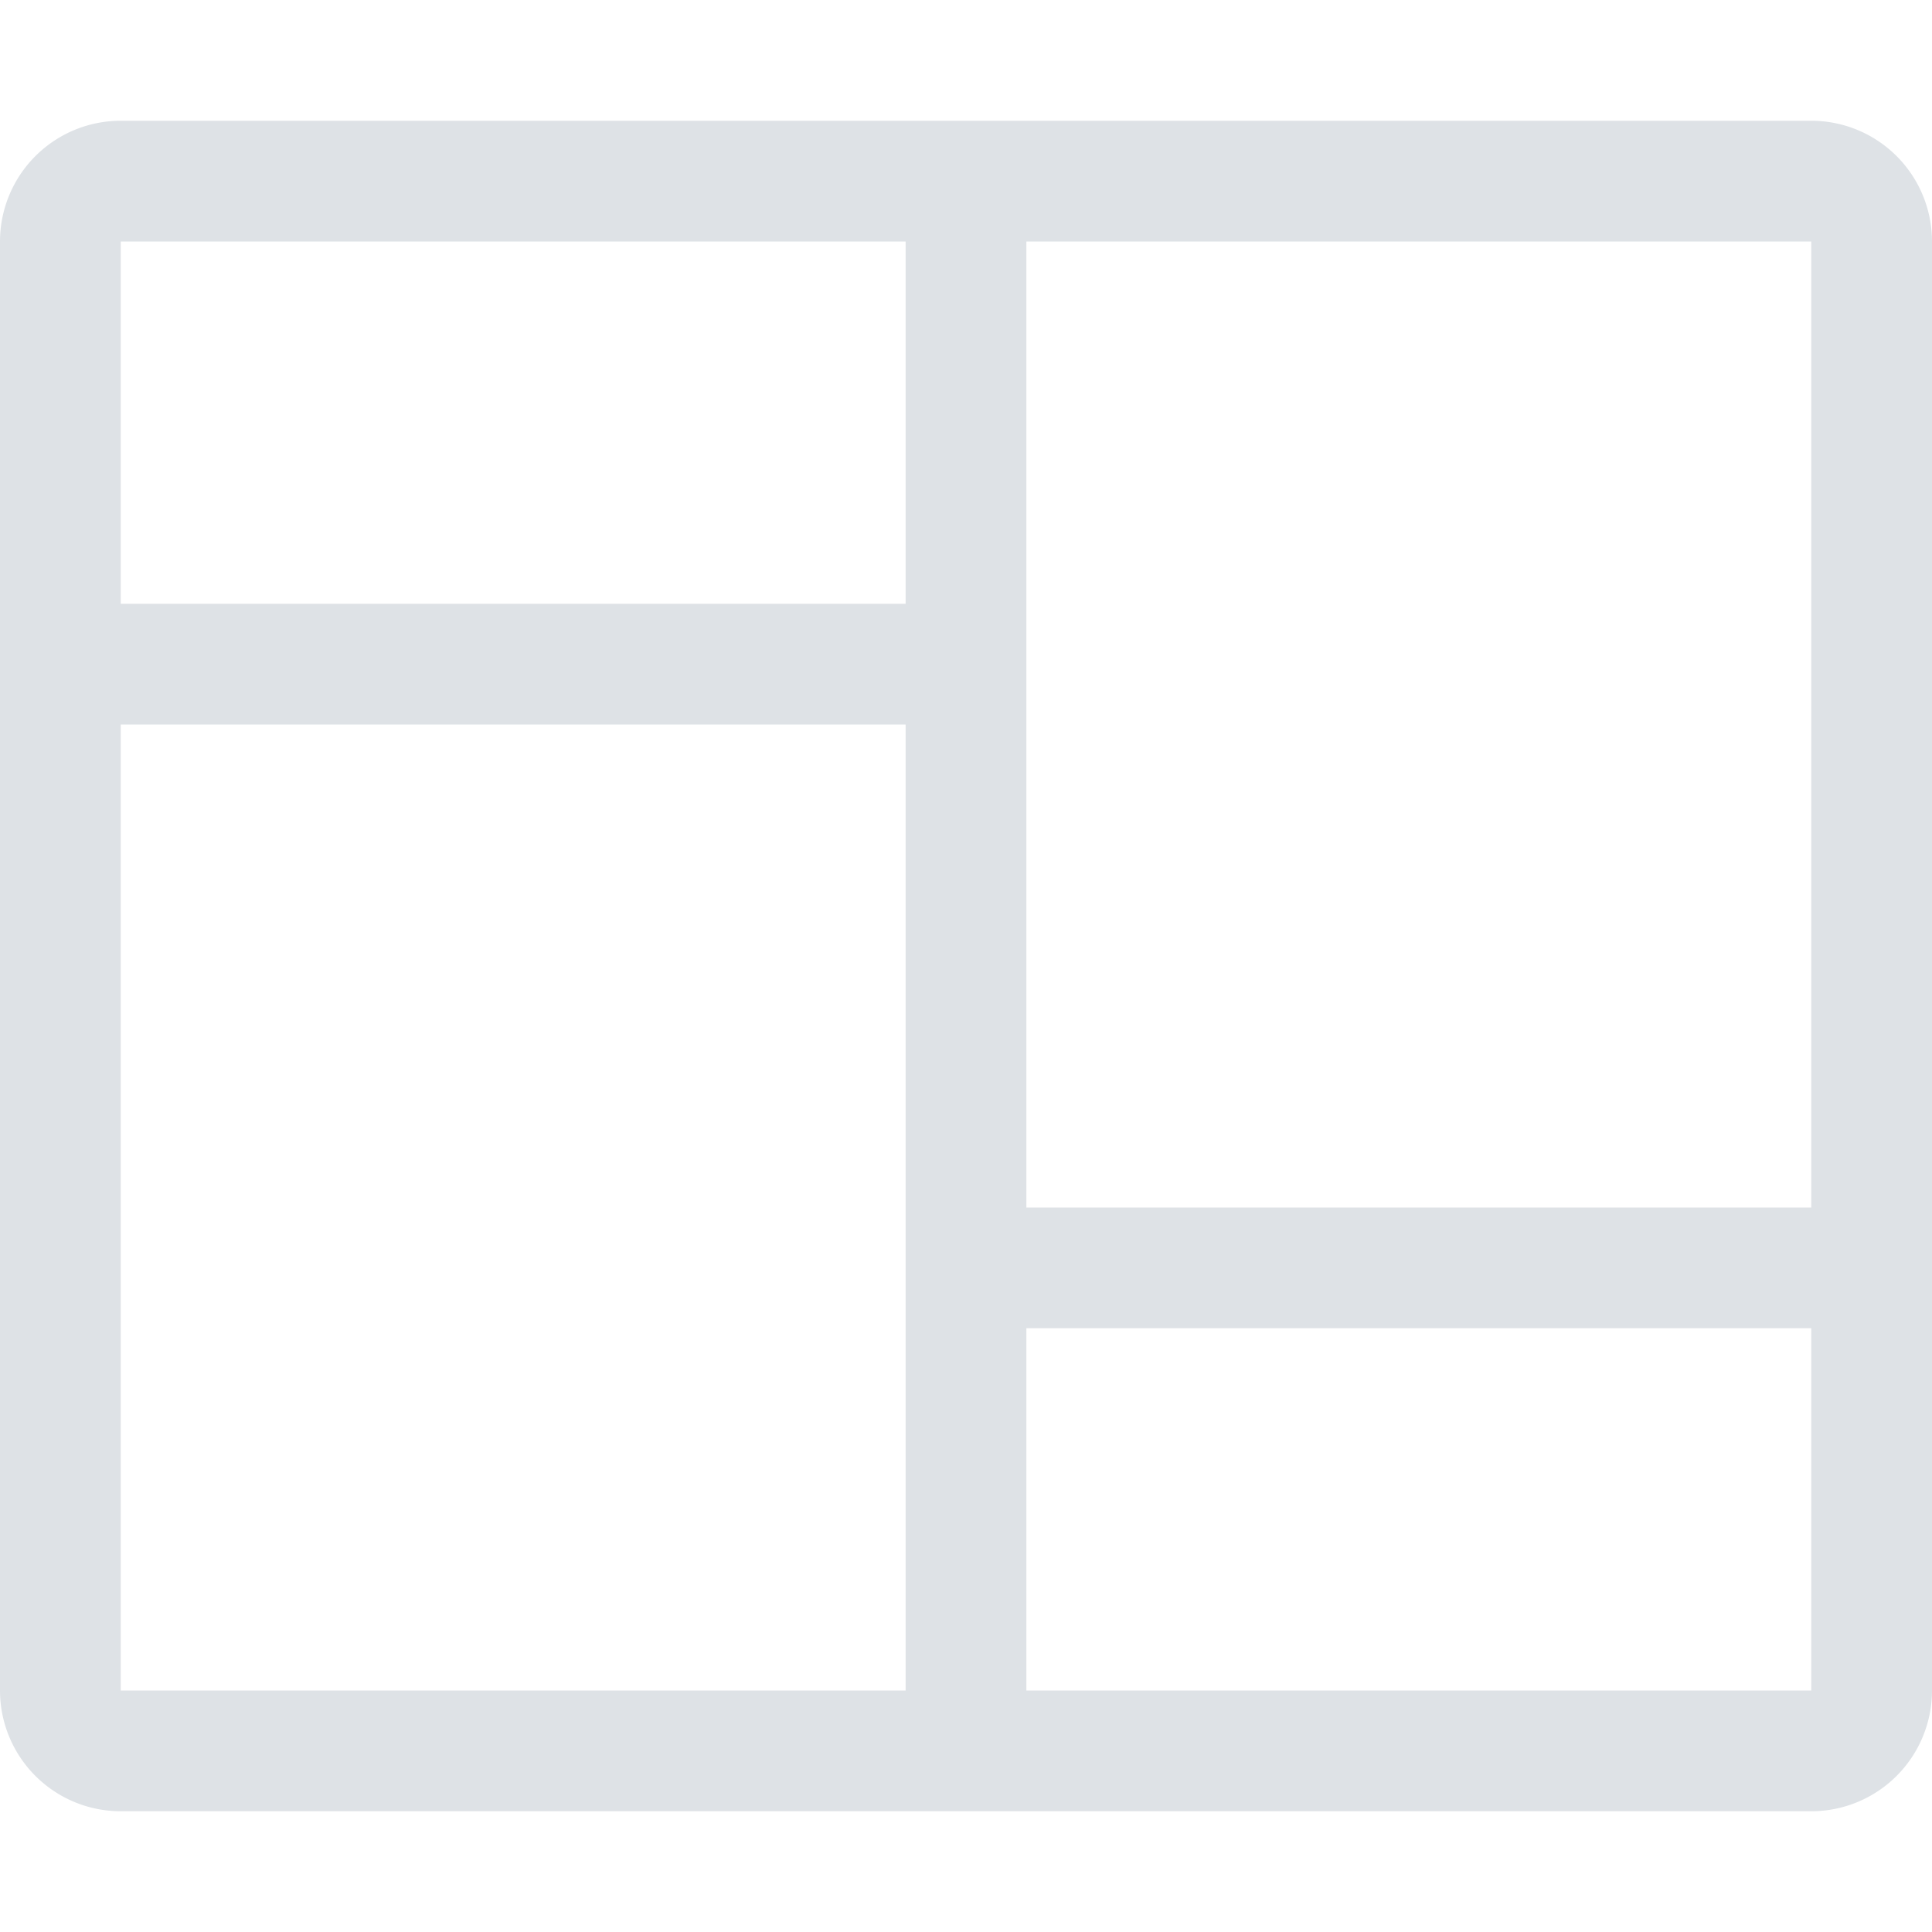 <svg xmlns="http://www.w3.org/2000/svg" width="16" height="16" fill="#dee2e6" class="bi bi-columns" viewBox="0 0 16 16">
  <path d="M0 2a1 1 0 0 1 1-1h14a1 1 0 0 1 1 1v12a1 1 0 0 1-1 1H1a1 1 0 0 1-1-1zm8.5 0v8H15V2zm0 9v3H15v-3zm-1-9H1v3h6.5zM1 14h6.5V6H1z"/>
</svg>